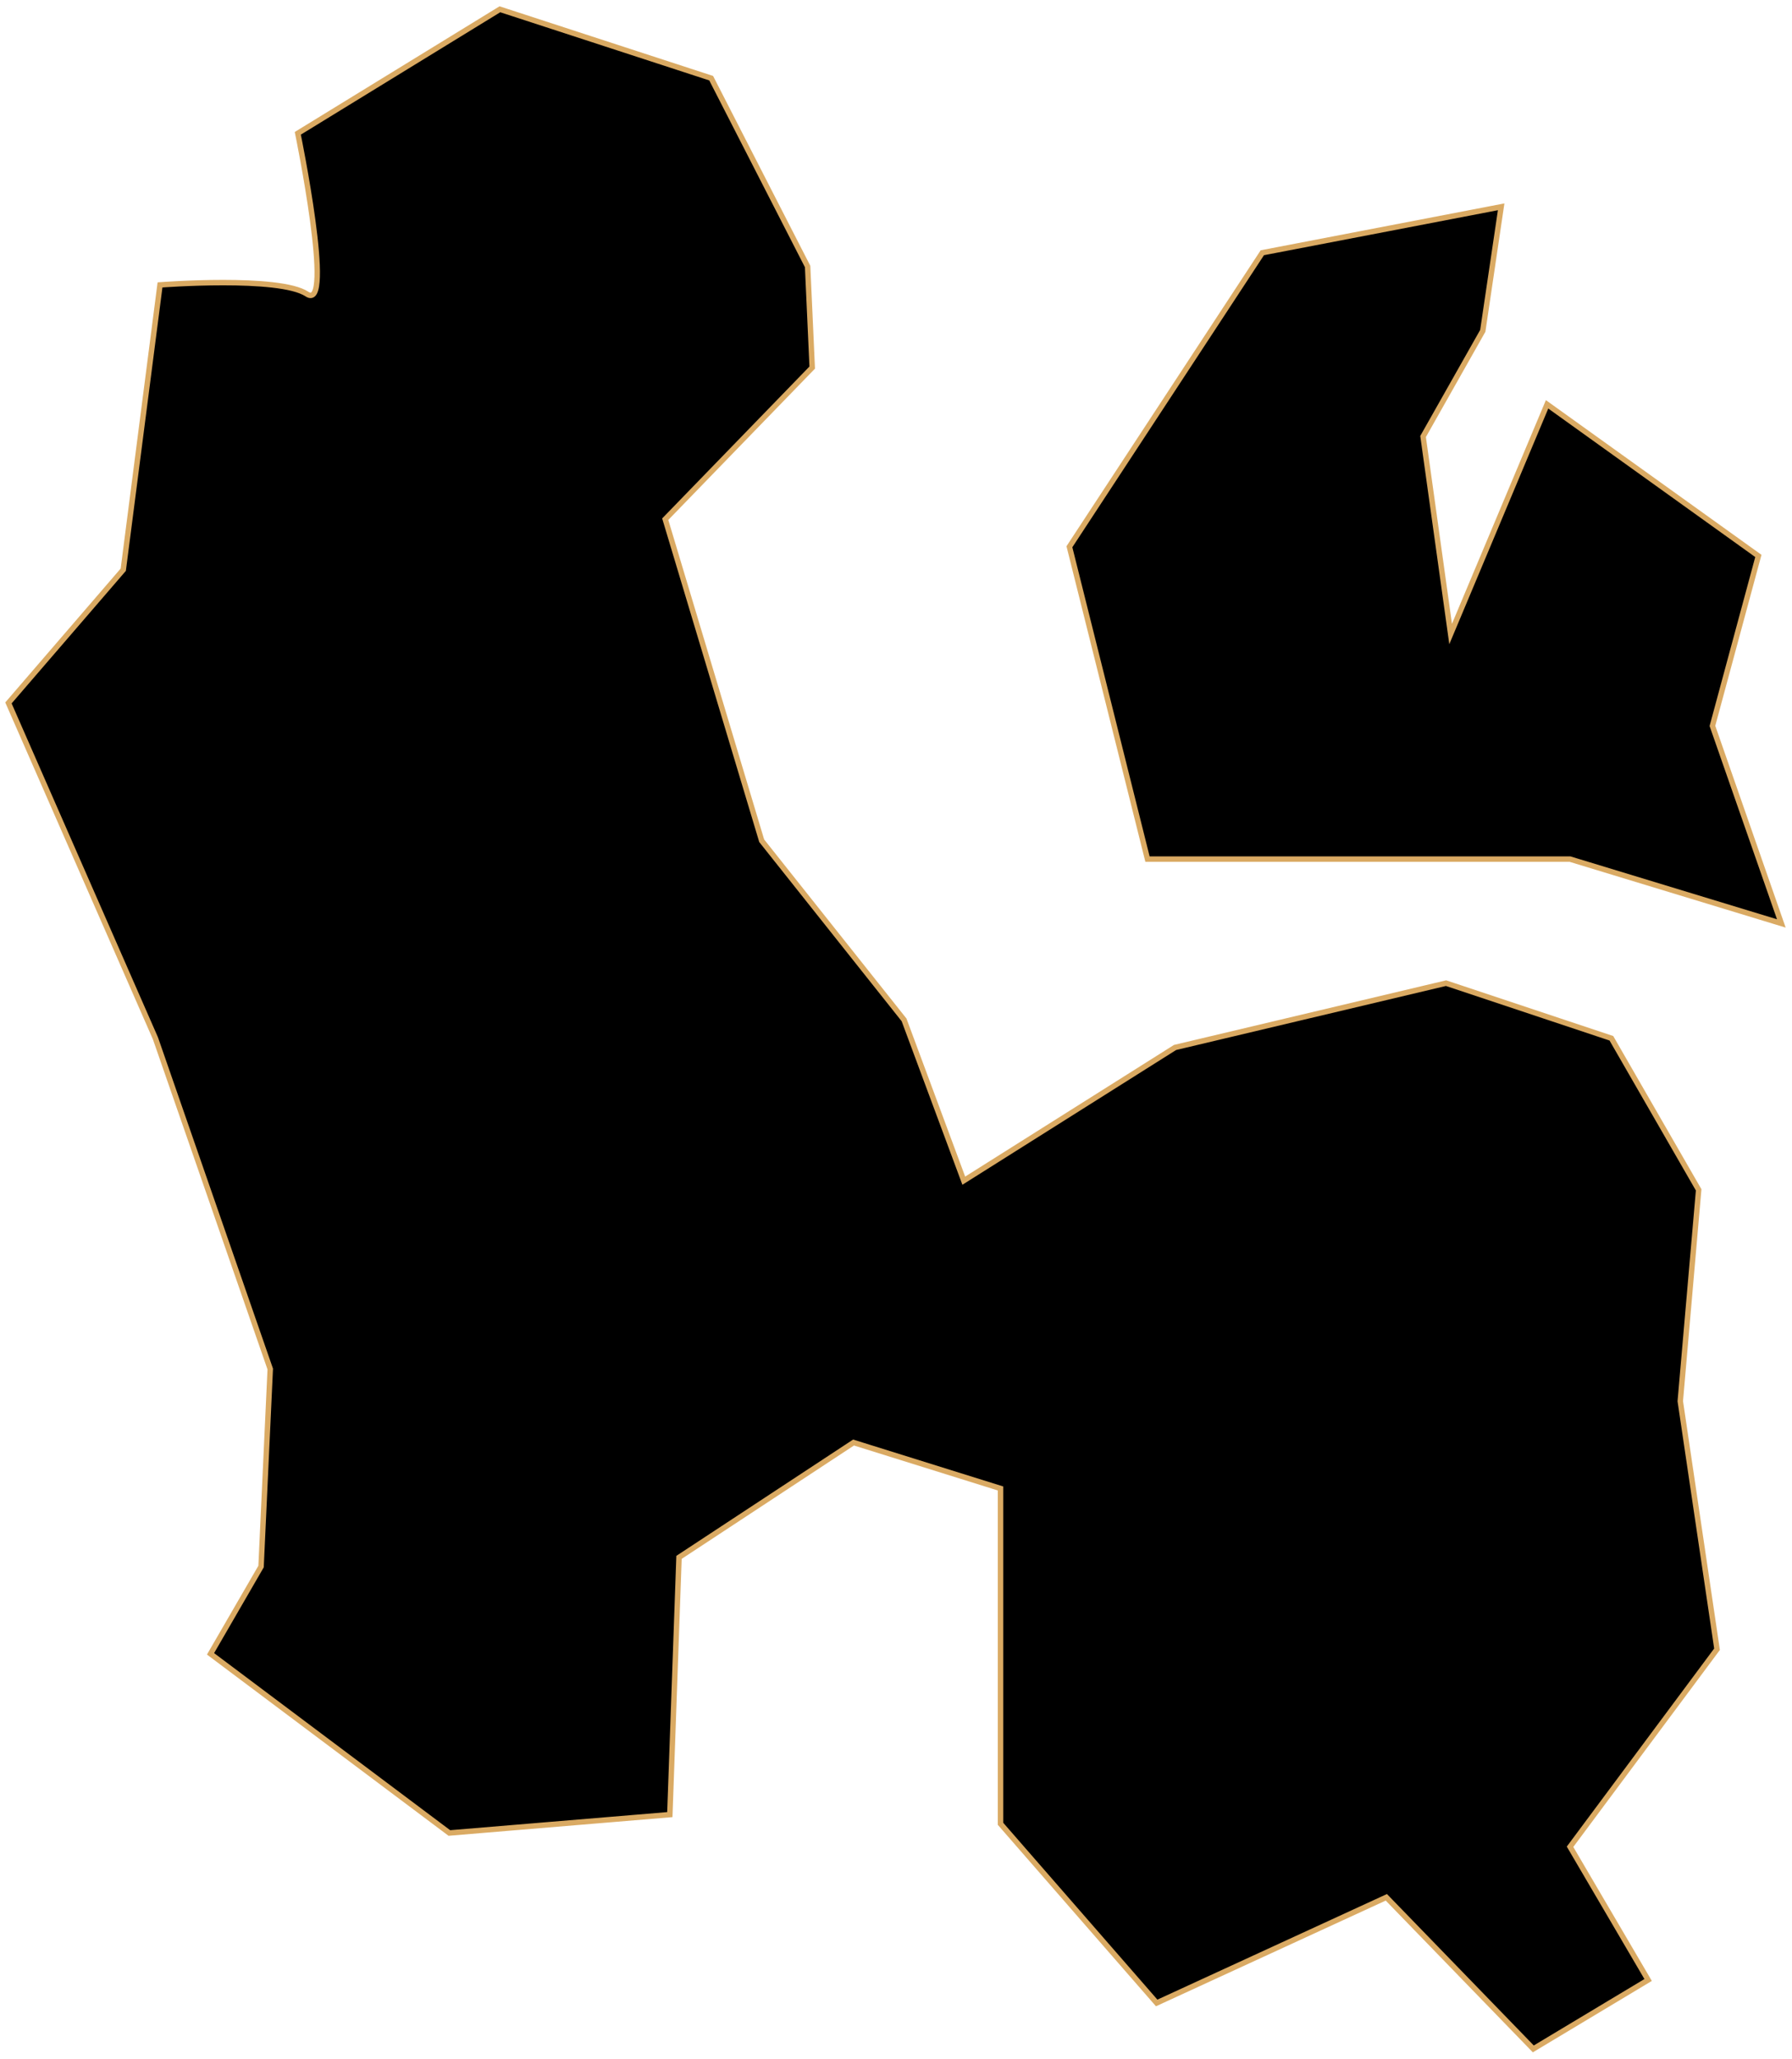 <svg width="329" height="378" viewBox="0 0 329 378" fill="none" xmlns="http://www.w3.org/2000/svg">
<g id="Namhae">
<path d="M148.274 48.924L130.566 14.351L91.777 1.703L54.674 24.47C54.674 24.47 61.42 57.357 56.361 53.984C51.301 50.611 29.377 52.297 29.377 52.297L22.631 104.578L1.55 129.032L28.534 190.588L49.615 251.301L47.928 287.561L38.653 303.582L82.501 336.469L122.977 333.096L124.663 285.874L156.706 264.793L183.69 273.226V334.782L212.36 367.668L254.522 348.274L281.505 376.101L302.586 363.452L288.251 338.998L315.235 302.739L308.489 257.204L311.862 218.415L295.84 190.588L265.484 180.47L215.733 192.275L176.944 216.729L165.982 187.215L139.841 154.329L122.133 95.302L149.117 67.475L148.274 48.924Z" fill="black"/>
<path d="M275.603 37.962L231.754 46.395L196.338 100.362L210.673 157.702H288.251L327.04 169.507L314.392 133.248L322.824 102.048L284.035 74.221L266.327 116.383L261.268 80.124L272.23 60.73L275.603 37.962Z" fill="black"/>
<path d="M148.274 48.924L130.566 14.351L91.777 1.703L54.674 24.47C54.674 24.47 61.42 57.357 56.361 53.984C51.301 50.611 29.377 52.297 29.377 52.297L22.631 104.578L1.55 129.032L28.534 190.588L49.615 251.301L47.928 287.561L38.653 303.582L82.501 336.469L122.977 333.096L124.663 285.874L156.706 264.793L183.69 273.226V334.782L212.36 367.668L254.522 348.274L281.505 376.101L302.586 363.452L288.251 338.998L315.235 302.739L308.489 257.204L311.862 218.415L295.84 190.588L265.484 180.47L215.733 192.275L176.944 216.729L165.982 187.215L139.841 154.329L122.133 95.302L149.117 67.475L148.274 48.924Z" stroke="#DAAA63" strokeWidth="2"/>
<path d="M275.603 37.962L231.754 46.395L196.338 100.362L210.673 157.702H288.251L327.04 169.507L314.392 133.248L322.824 102.048L284.035 74.221L266.327 116.383L261.268 80.124L272.23 60.73L275.603 37.962Z" stroke="#DAAA63" strokeWidth="2"/>
</g>
</svg>
